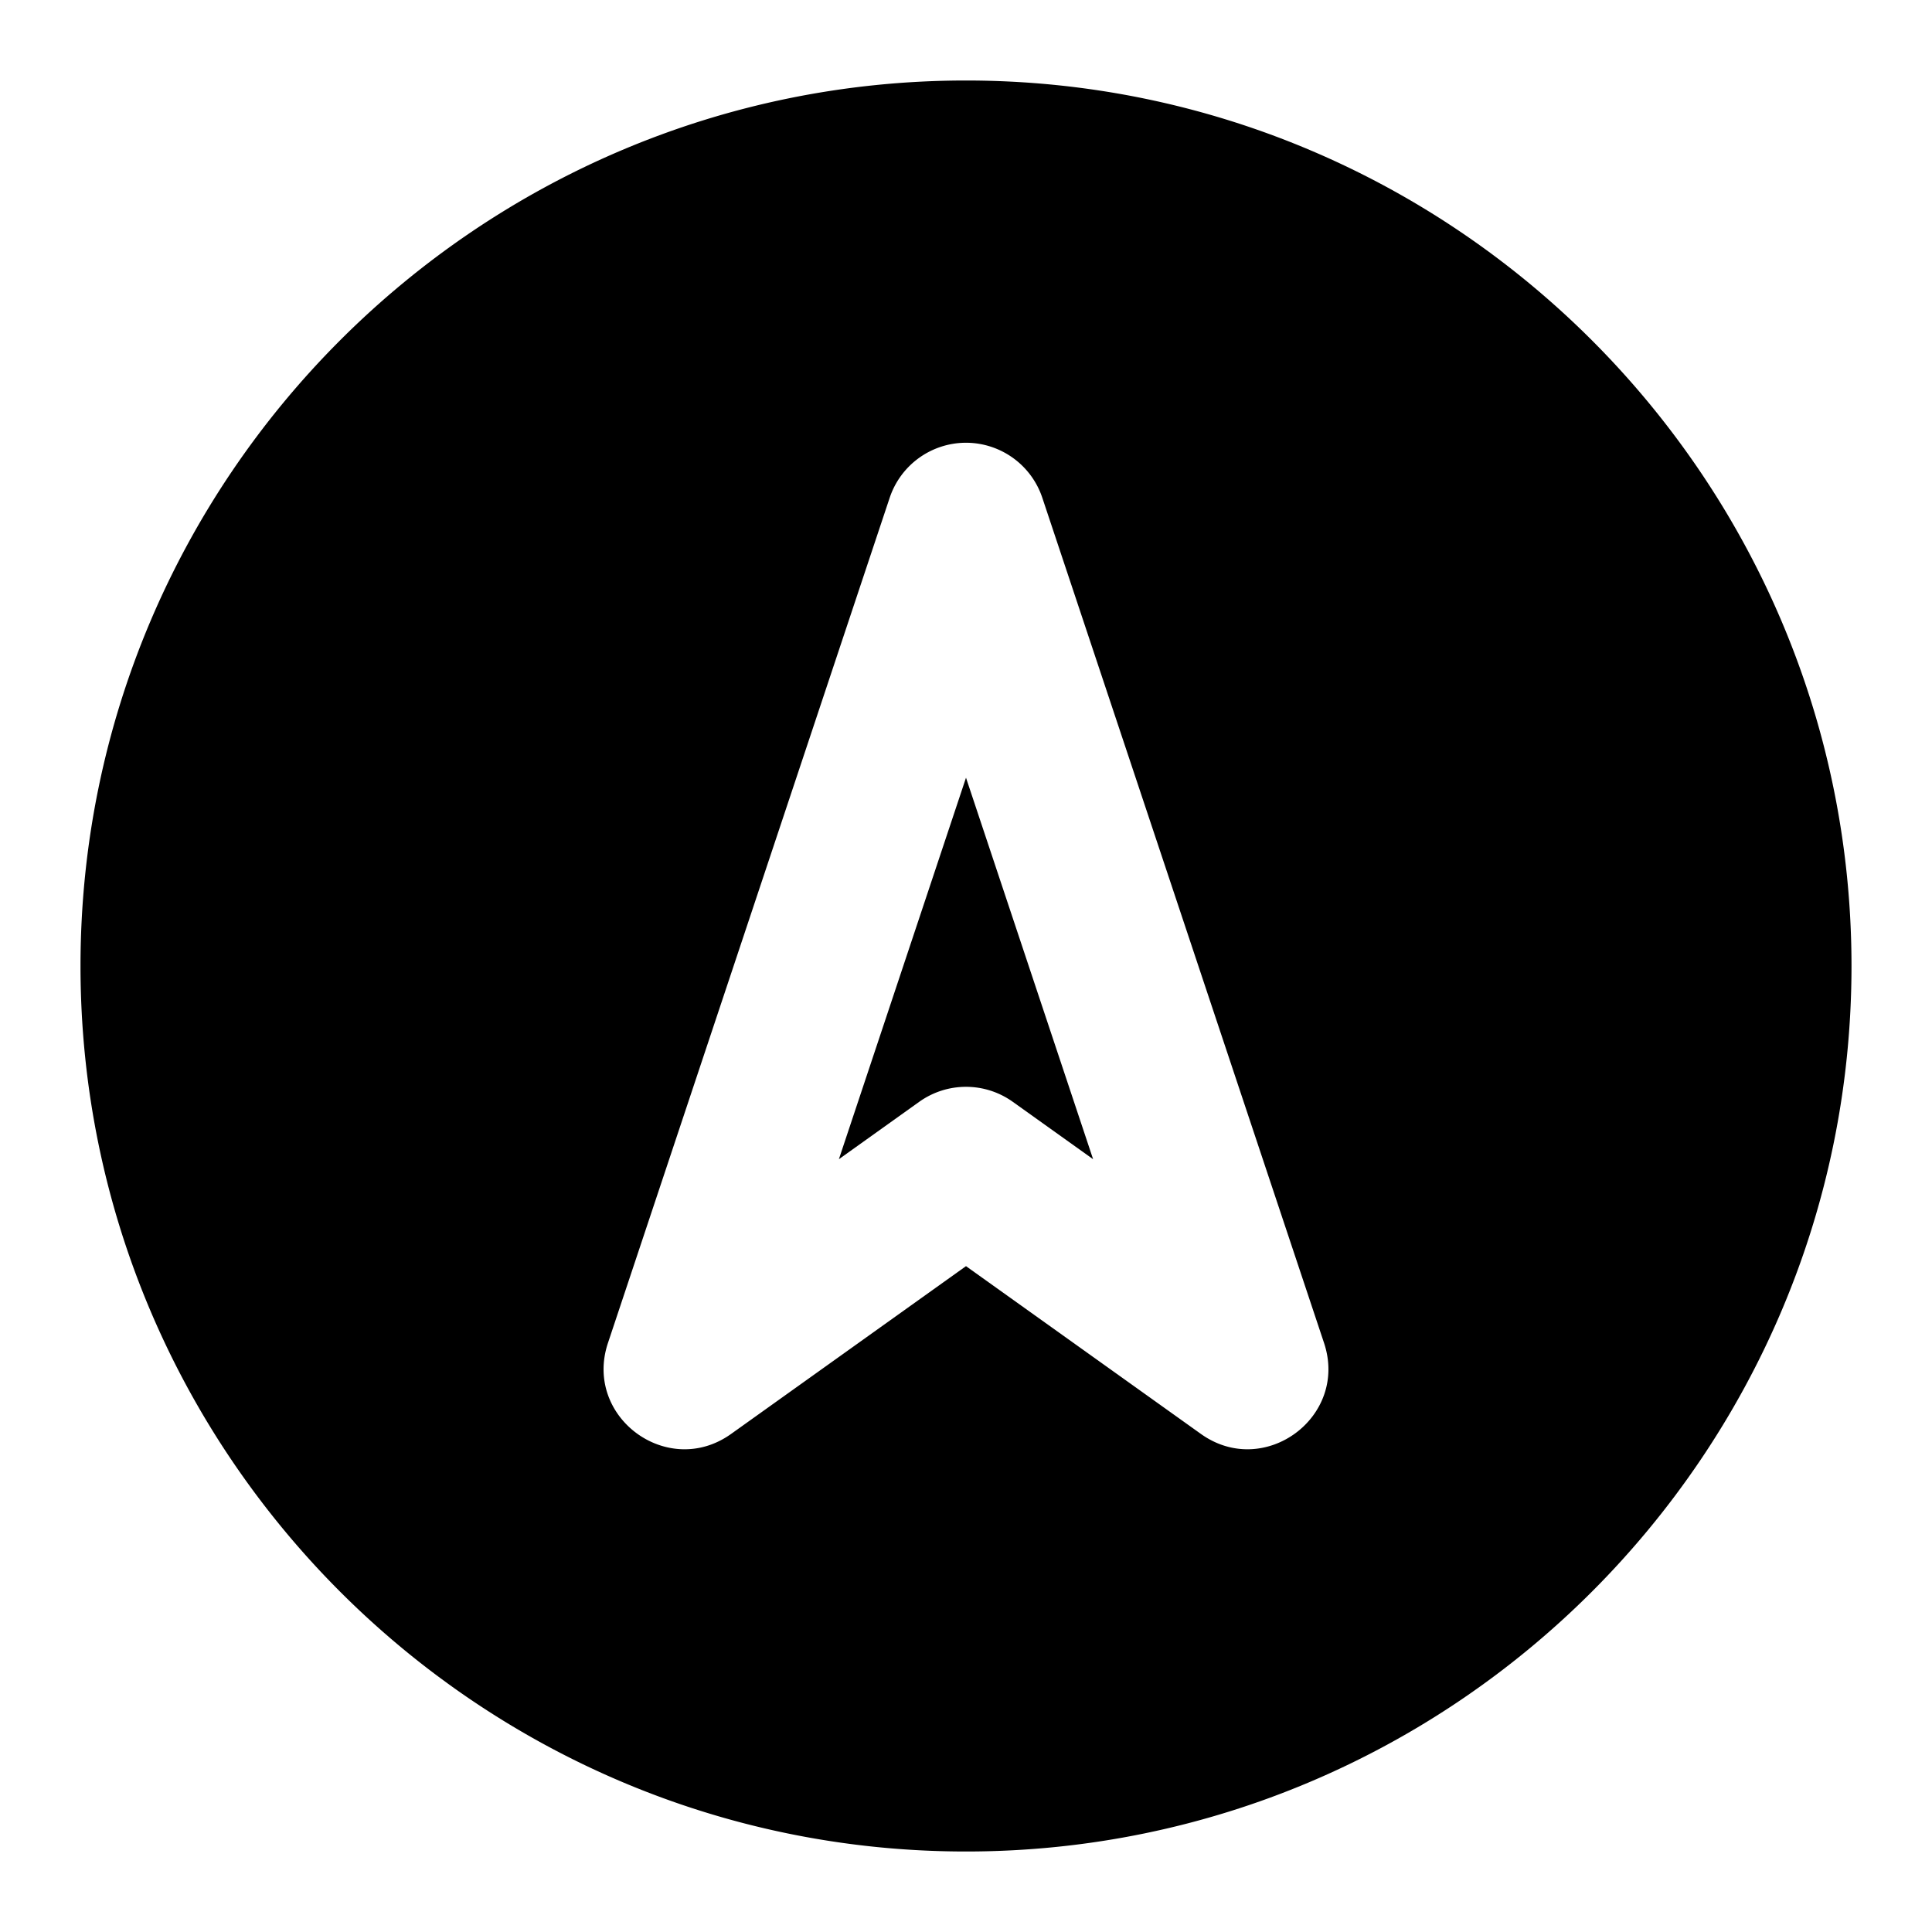 <svg xmlns="http://www.w3.org/2000/svg" width="48" height="48" viewBox="0 0 48 48"><path d="M24 2C11.873 2 2 11.873 2 24s9.873 22 22 22 22-9.873 22-22S36.127 2 24 2Zm0 9a2 2 0 0 1 1.896 1.367l7 21c.61 1.836-1.482 3.382-3.058 2.26L24 31.457l-5.838 4.17c-1.576 1.122-3.668-.424-3.058-2.26l7-21A2 2 0 0 1 24 11Z"/><path d="M24 19.322 20.842 28.8l1.996-1.426a2 2 0 0 1 2.324 0l1.996 1.426z"/></svg>
